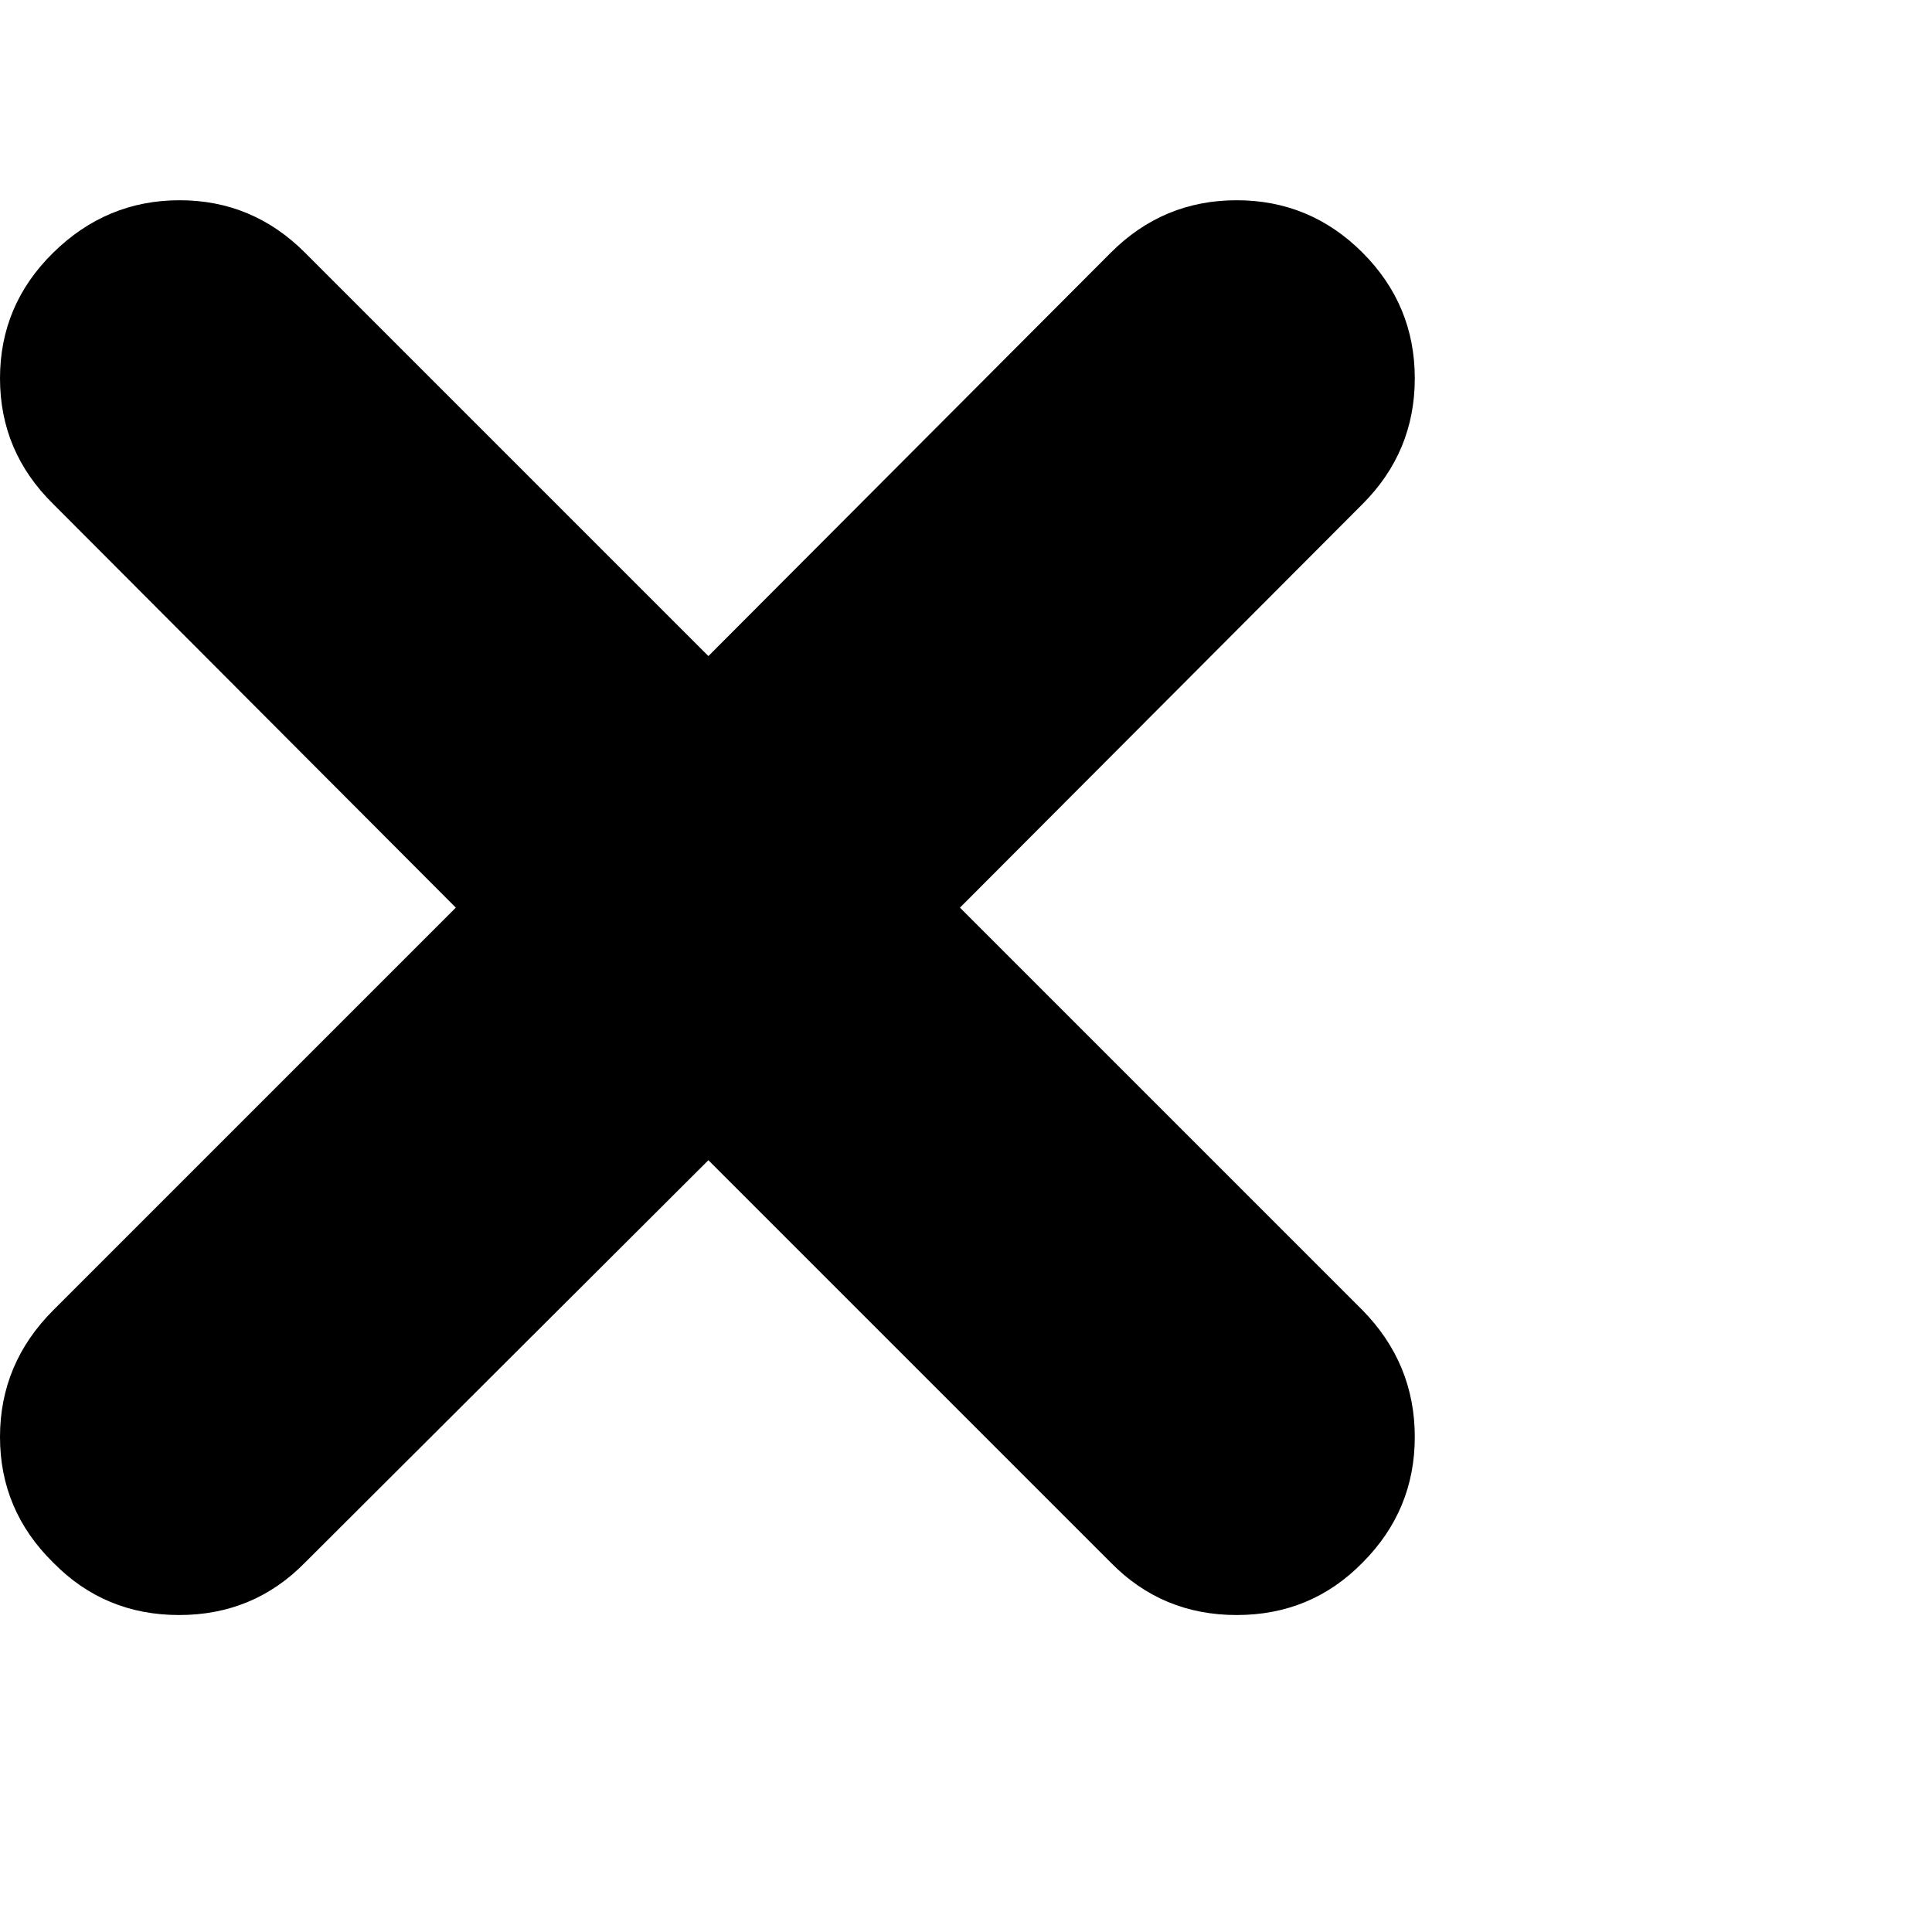 <svg width="64" height="64" viewBox="0 0 1920 1920" xmlns="http://www.w3.org/2000/svg"><path d="M0 1428q0-73 53-126l400-400L53 501Q0 449 0 376t53-125 125.5-52T303 251l401 401 400-401q52-52 125-52t125 52 52 125-52 125L954 902l400 400q52 53 52 126t-52 125q-51 52-125 52t-125-52l-400-400-401 400q-51 52-125 52t-125-52q-53-52-53-125z"/></svg>